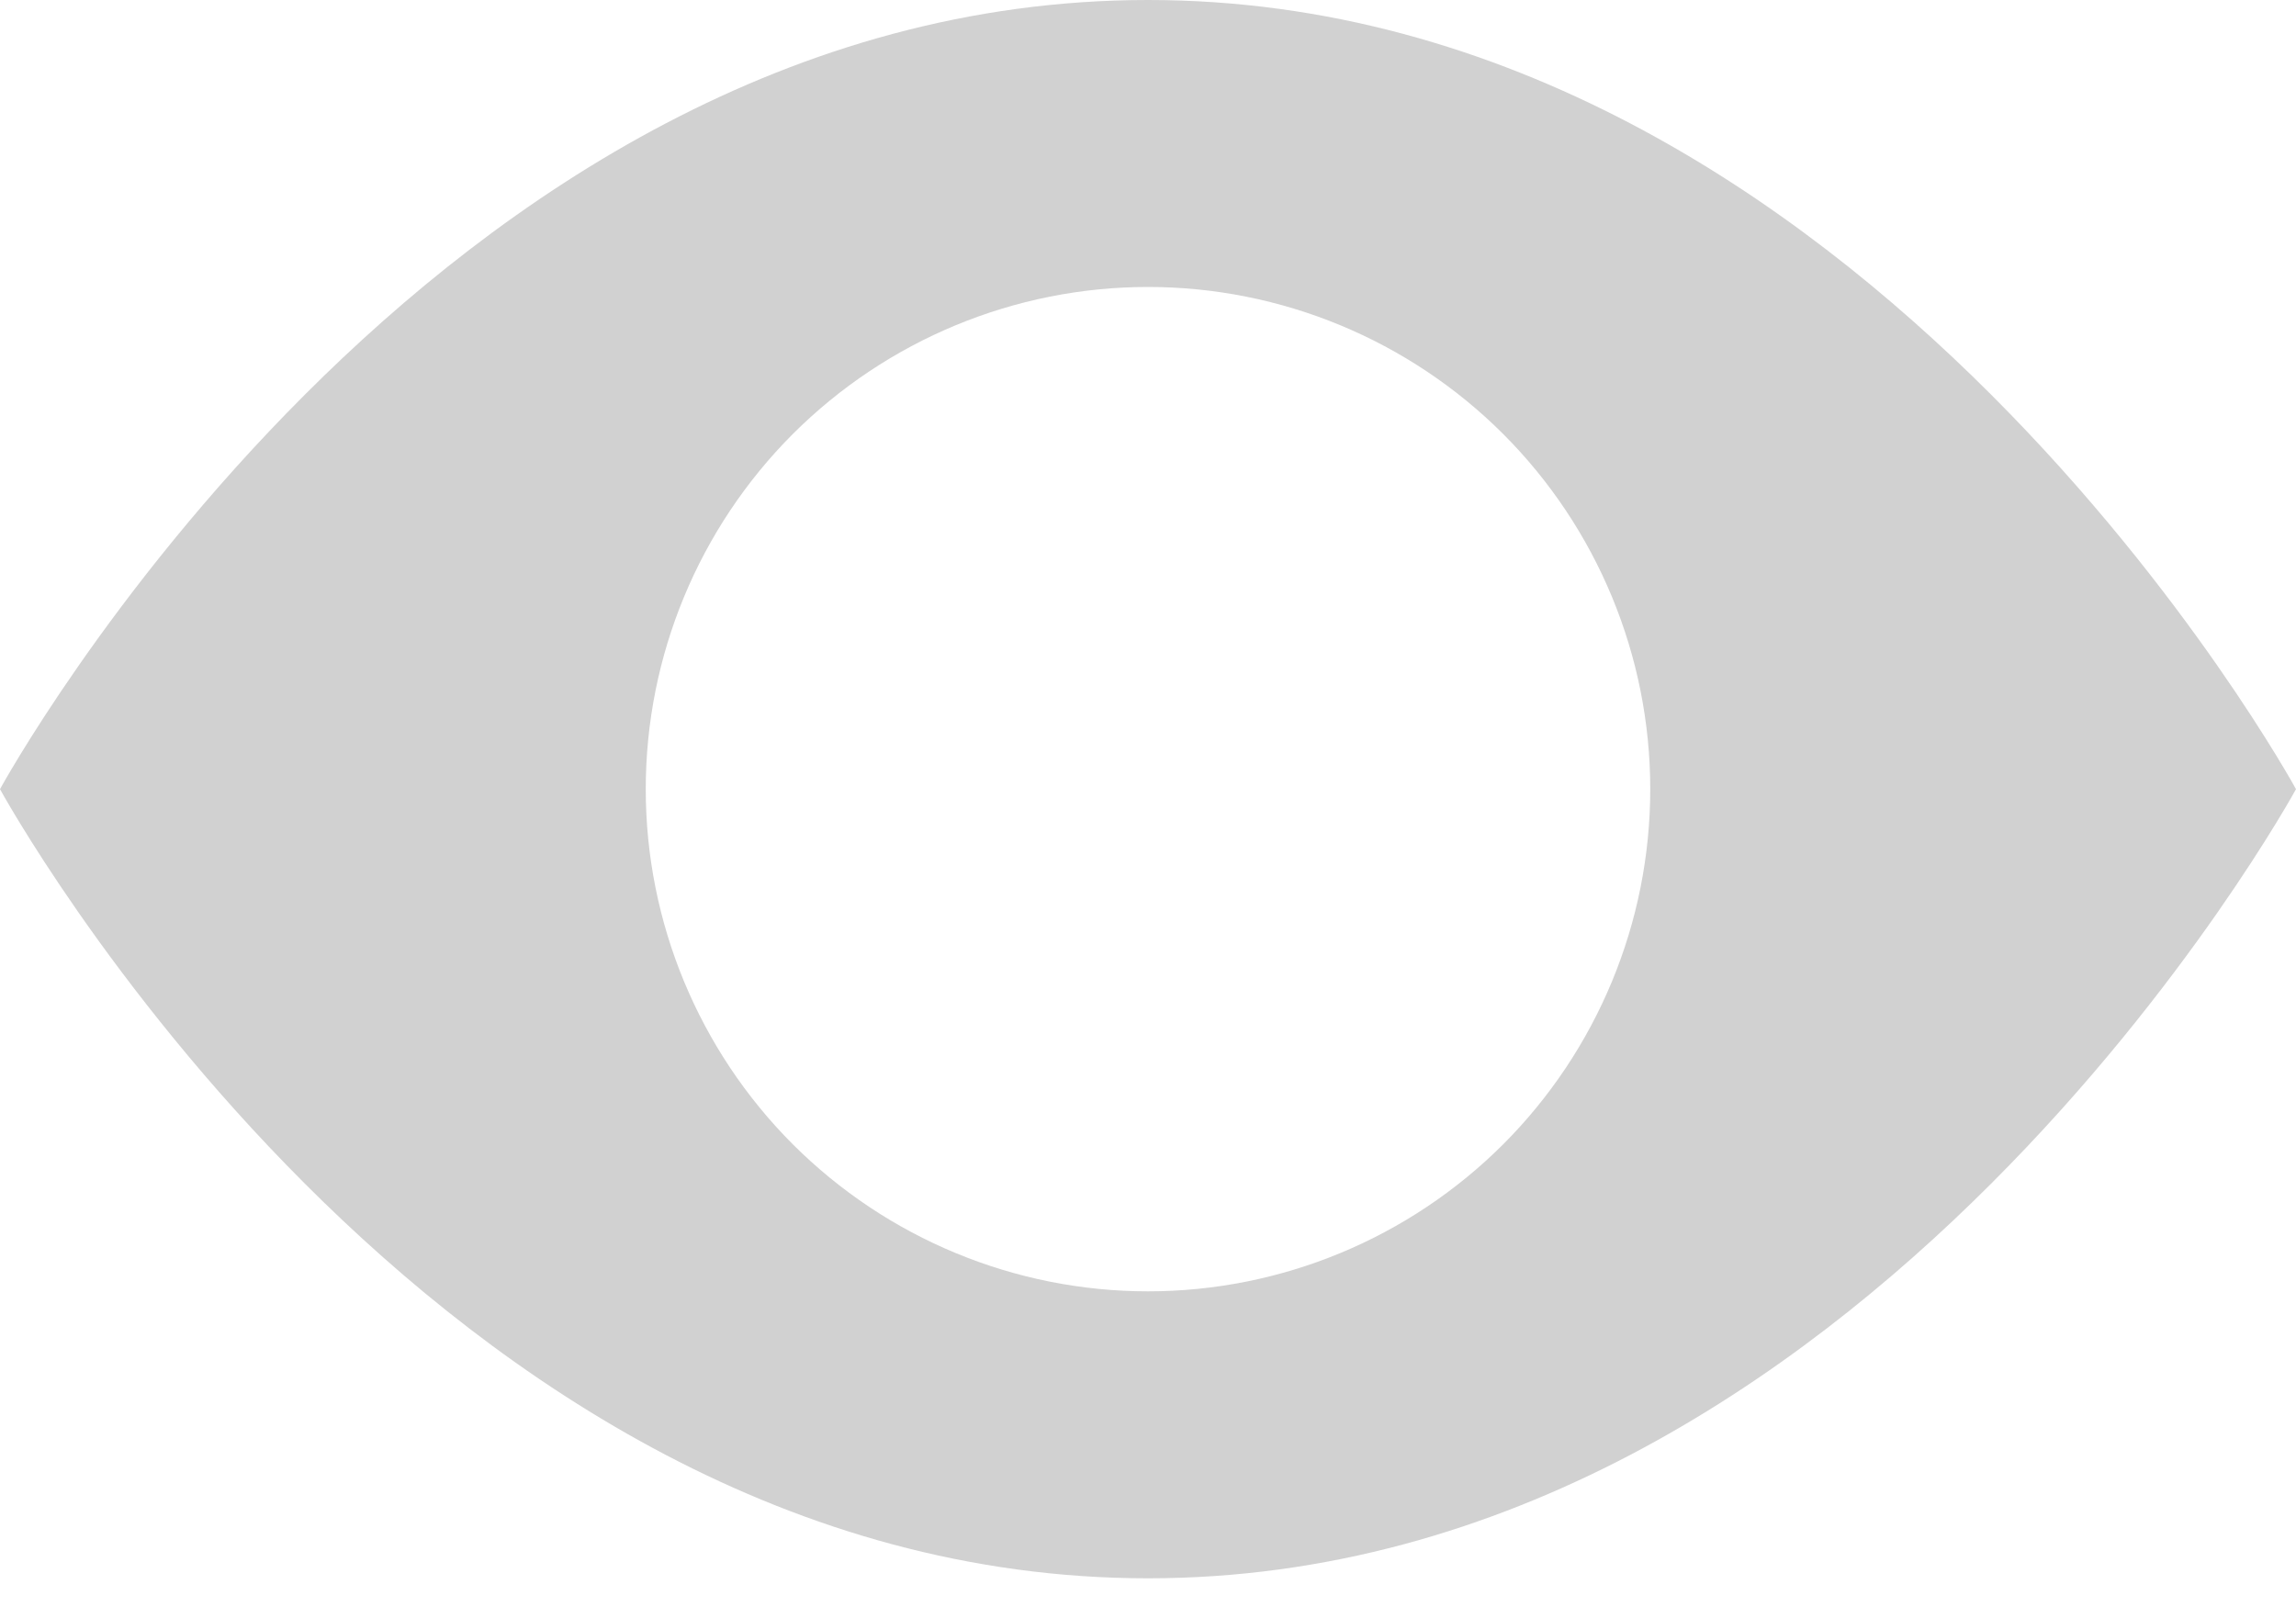 <svg width="20" height="14" viewBox="0 0 20 14" fill="none" xmlns="http://www.w3.org/2000/svg">
<path d="M0 6.875C0 6.875 3.75 0 10 0C16.25 0 20 6.875 20 6.875C20 6.875 16.25 13.75 10 13.75C3.75 13.75 0 6.875 0 6.875ZM10 11.25C11.16 11.25 12.273 10.789 13.094 9.969C13.914 9.148 14.375 8.035 14.375 6.875C14.375 5.715 13.914 4.602 13.094 3.781C12.273 2.961 11.16 2.5 10 2.5C8.84 2.5 7.727 2.961 6.906 3.781C6.086 4.602 5.625 5.715 5.625 6.875C5.625 8.035 6.086 9.148 6.906 9.969C7.727 10.789 8.84 11.25 10 11.25Z" fill="#D1D1D1"/>
</svg>

